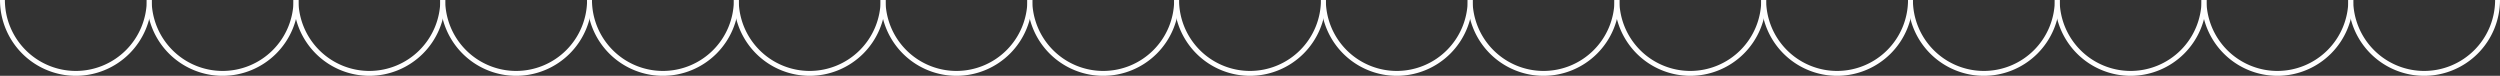 <svg xmlns="http://www.w3.org/2000/svg" viewBox="0 -9.5367431640625e-7 511 15.5"><rect x="0" y="-9.5367431640625e-7" width="511" height="15.5" fill="#333333" stroke="none"/><title>FreeLine_15_ln</title><g data-name="Layer 2"><g data-name="Layer 1" fill="#fff"><path d="M495.5 15.5A15.52 15.52 0 0 1 480 0h1a14.52 14.52 0 0 0 14.5 14.5A14.52 14.52 0 0 0 510 0h1a15.52 15.52 0 0 1-15.5 15.5z"/><path d="M465.5 15.5A15.52 15.52 0 0 1 450 0h1a14.52 14.52 0 0 0 14.5 14.5A14.52 14.52 0 0 0 480 0h1a15.52 15.52 0 0 1-15.5 15.5z"/><path d="M435.5 15.5A15.52 15.52 0 0 1 420 0h1a14.52 14.52 0 0 0 14.5 14.5A14.52 14.52 0 0 0 450 0h1a15.52 15.52 0 0 1-15.5 15.5z"/><path d="M405.5 15.5A15.52 15.52 0 0 1 390 0h1a14.52 14.52 0 0 0 14.5 14.5A14.52 14.52 0 0 0 420 0h1a15.52 15.52 0 0 1-15.5 15.5z"/><path d="M375.5 15.5A15.52 15.52 0 0 1 360 0h1a14.52 14.52 0 0 0 14.5 14.5A14.52 14.52 0 0 0 390 0h1a15.52 15.52 0 0 1-15.5 15.5z"/><path d="M345.5 15.5A15.52 15.52 0 0 1 330 0h1a14.52 14.52 0 0 0 14.5 14.5A14.52 14.52 0 0 0 360 0h1a15.52 15.52 0 0 1-15.5 15.5z"/><path d="M315.5 15.5A15.52 15.52 0 0 1 300 0h1a14.52 14.52 0 0 0 14.5 14.5A14.52 14.52 0 0 0 330 0h1a15.52 15.52 0 0 1-15.5 15.5z"/><path d="M285.5 15.5A15.52 15.52 0 0 1 270 0h1a14.52 14.52 0 0 0 14.5 14.5A14.52 14.52 0 0 0 300 0h1a15.52 15.52 0 0 1-15.5 15.5z"/><path d="M255.5 15.5A15.52 15.52 0 0 1 240 0h1a14.52 14.52 0 0 0 14.5 14.5A14.52 14.52 0 0 0 270 0h1a15.52 15.52 0 0 1-15.5 15.5z"/><path d="M225.5 15.5A15.52 15.52 0 0 1 210 0h1a14.52 14.52 0 0 0 14.5 14.5A14.52 14.52 0 0 0 240 0h1a15.52 15.52 0 0 1-15.5 15.5z"/><path d="M195.5 15.5A15.52 15.52 0 0 1 180 0h1a14.52 14.52 0 0 0 14.5 14.5A14.52 14.52 0 0 0 210 0h1a15.52 15.52 0 0 1-15.5 15.5z"/><path d="M165.5 15.5A15.52 15.52 0 0 1 150 0h1a14.52 14.52 0 0 0 14.5 14.5A14.52 14.52 0 0 0 180 0h1a15.52 15.52 0 0 1-15.5 15.5z"/><path d="M135.5 15.5A15.52 15.52 0 0 1 120 0h1a14.52 14.52 0 0 0 14.5 14.5A14.52 14.52 0 0 0 150 0h1a15.52 15.52 0 0 1-15.5 15.5z"/><path d="M105.5 15.5A15.52 15.52 0 0 1 90 0h1a14.52 14.52 0 0 0 14.5 14.5A14.52 14.52 0 0 0 120 0h1a15.52 15.52 0 0 1-15.5 15.5z"/><path d="M75.5 15.5A15.52 15.52 0 0 1 60 0h1a14.52 14.52 0 0 0 14.5 14.5A14.52 14.52 0 0 0 90 0h1a15.52 15.52 0 0 1-15.5 15.5z"/><path d="M45.5 15.5A15.52 15.52 0 0 1 30 0h1a14.52 14.52 0 0 0 14.5 14.5A14.52 14.52 0 0 0 60 0h1a15.52 15.52 0 0 1-15.5 15.5z"/><path d="M15.5 15.5A15.52 15.52 0 0 1 0 0h1a14.52 14.52 0 0 0 14.5 14.5A14.52 14.52 0 0 0 30 0h1a15.52 15.52 0 0 1-15.5 15.5z"/></g></g></svg>